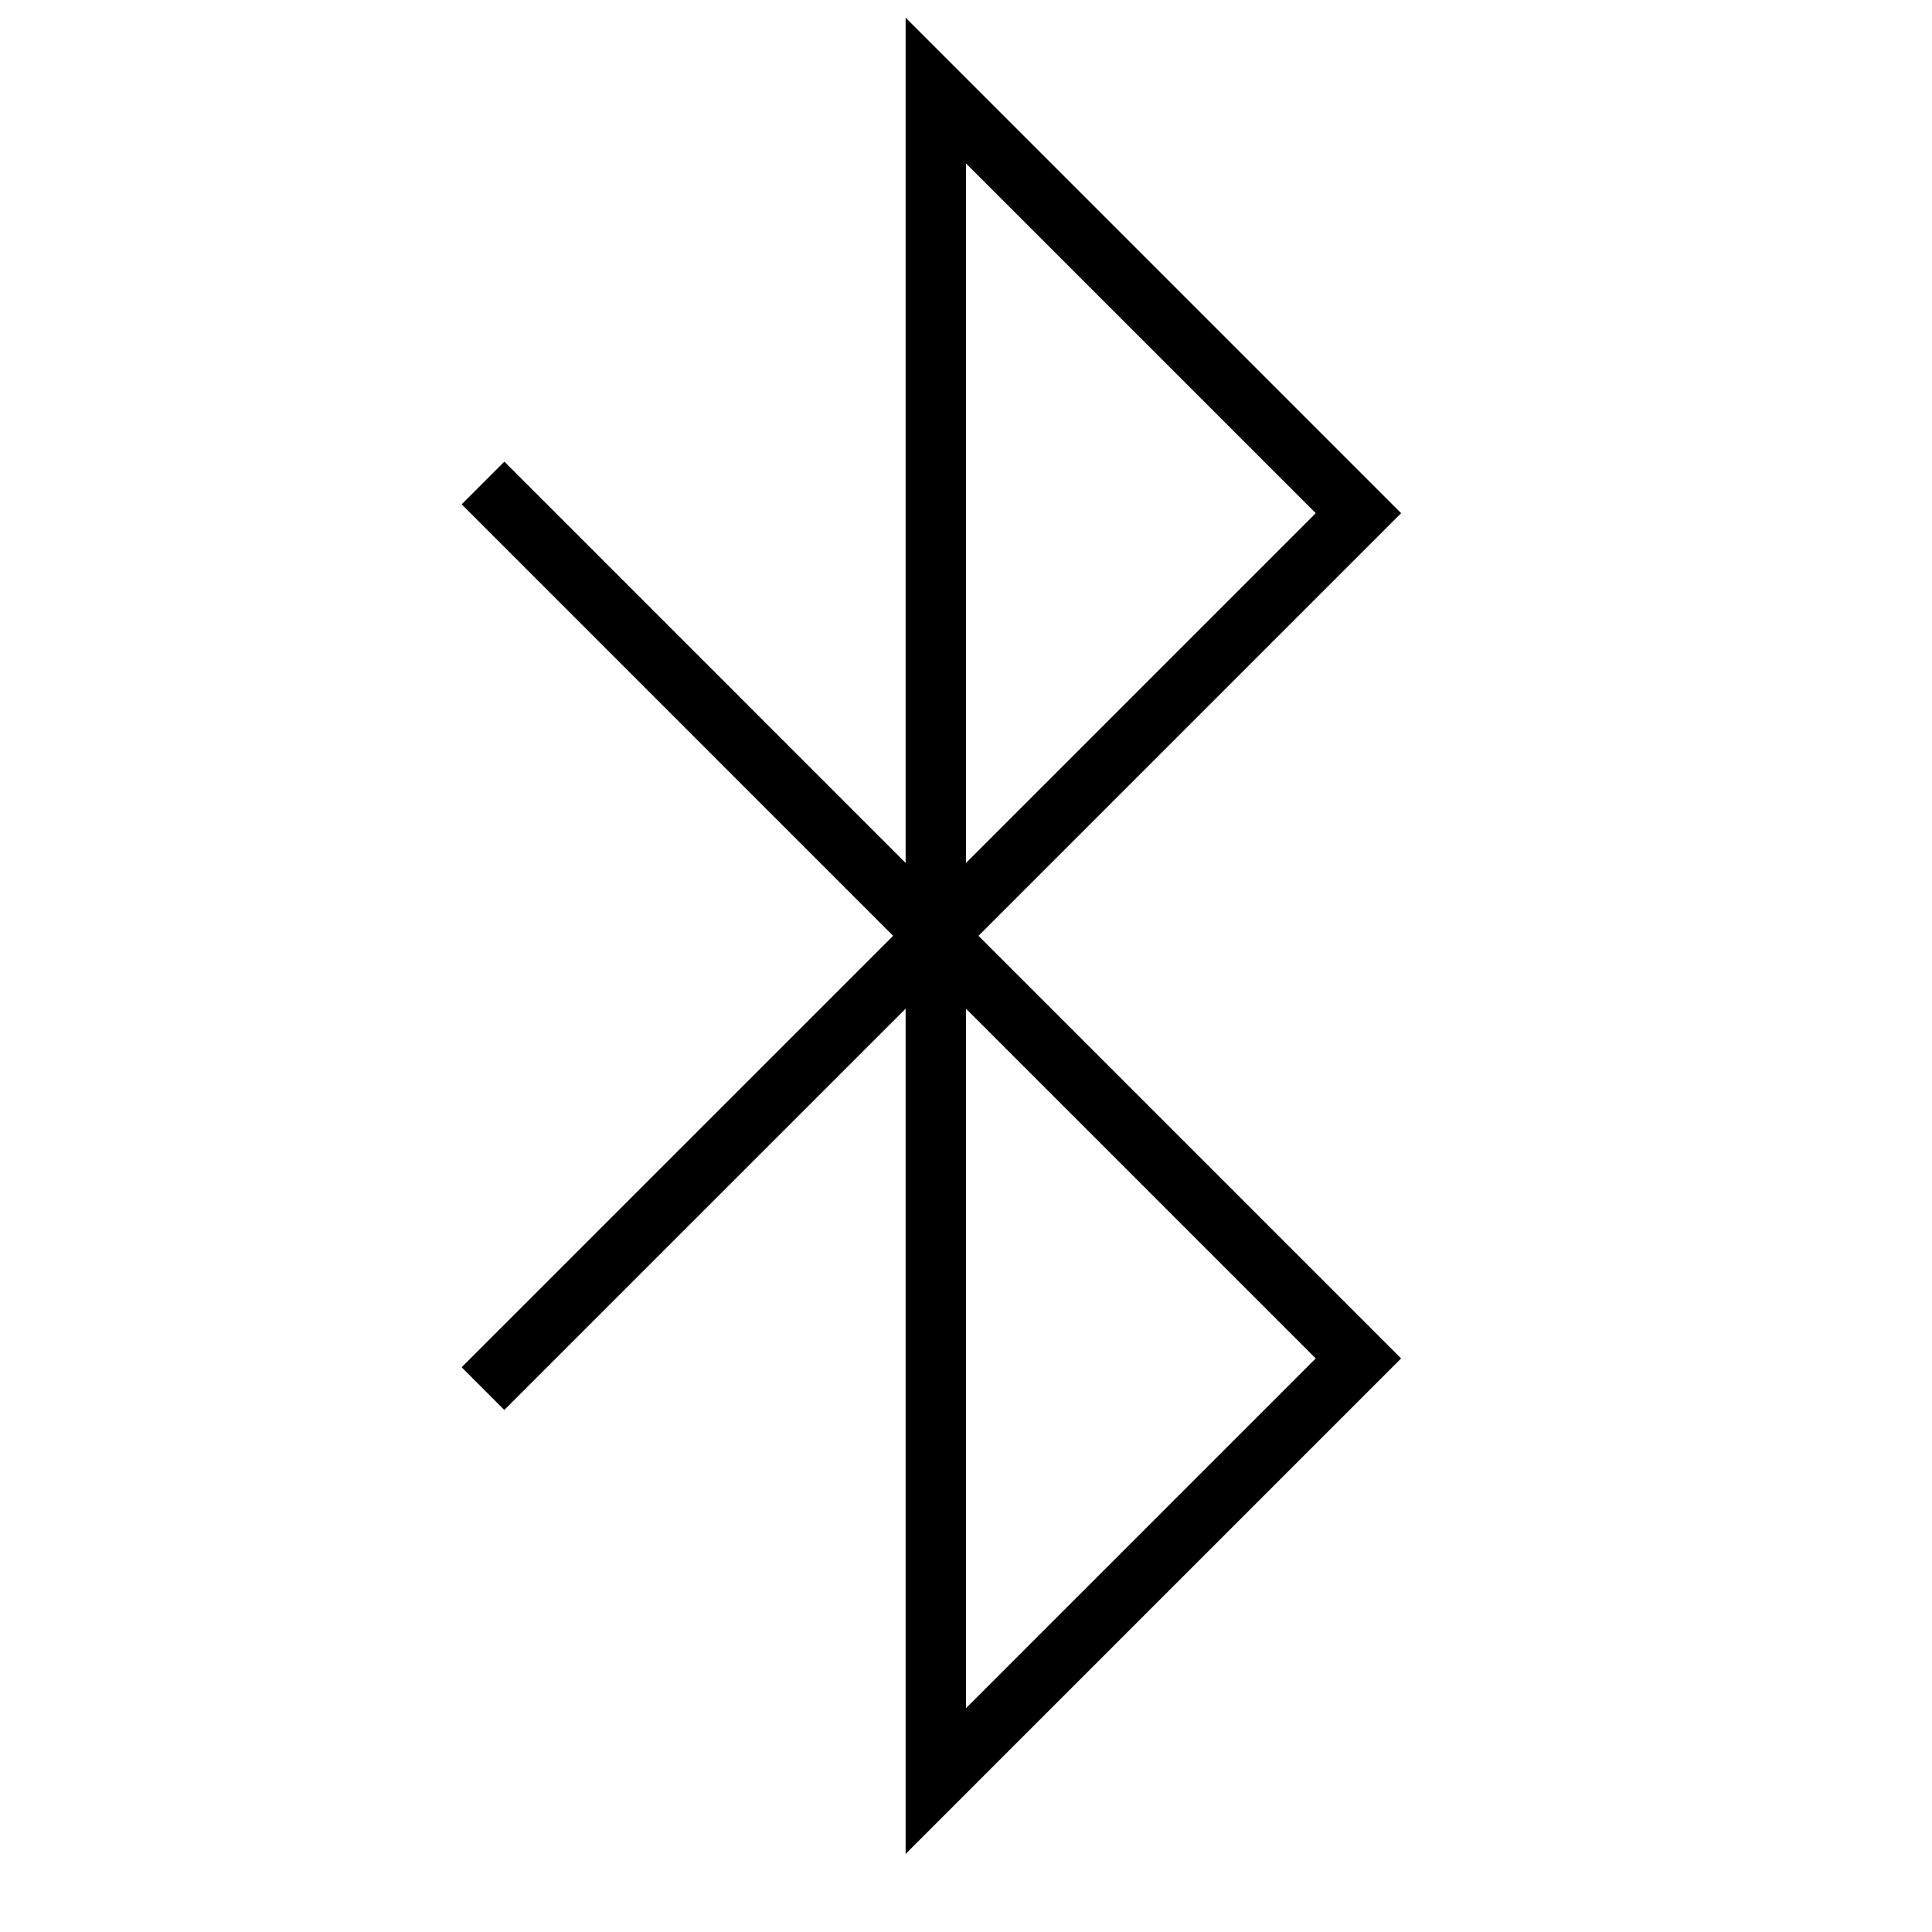 <svg xmlns="http://www.w3.org/2000/svg" viewBox="0 0 32 32"><path d="M23.207 8.5L15 .293v14L8.354 7.646l-.707.707 7.146 7.147-7.147 7.146.707.707L15 16.707v14l8.207-8.207-7-7zm-1.414 14L16 28.293V16.707zM16 2.707L21.793 8.5 16 14.293z"/></svg>